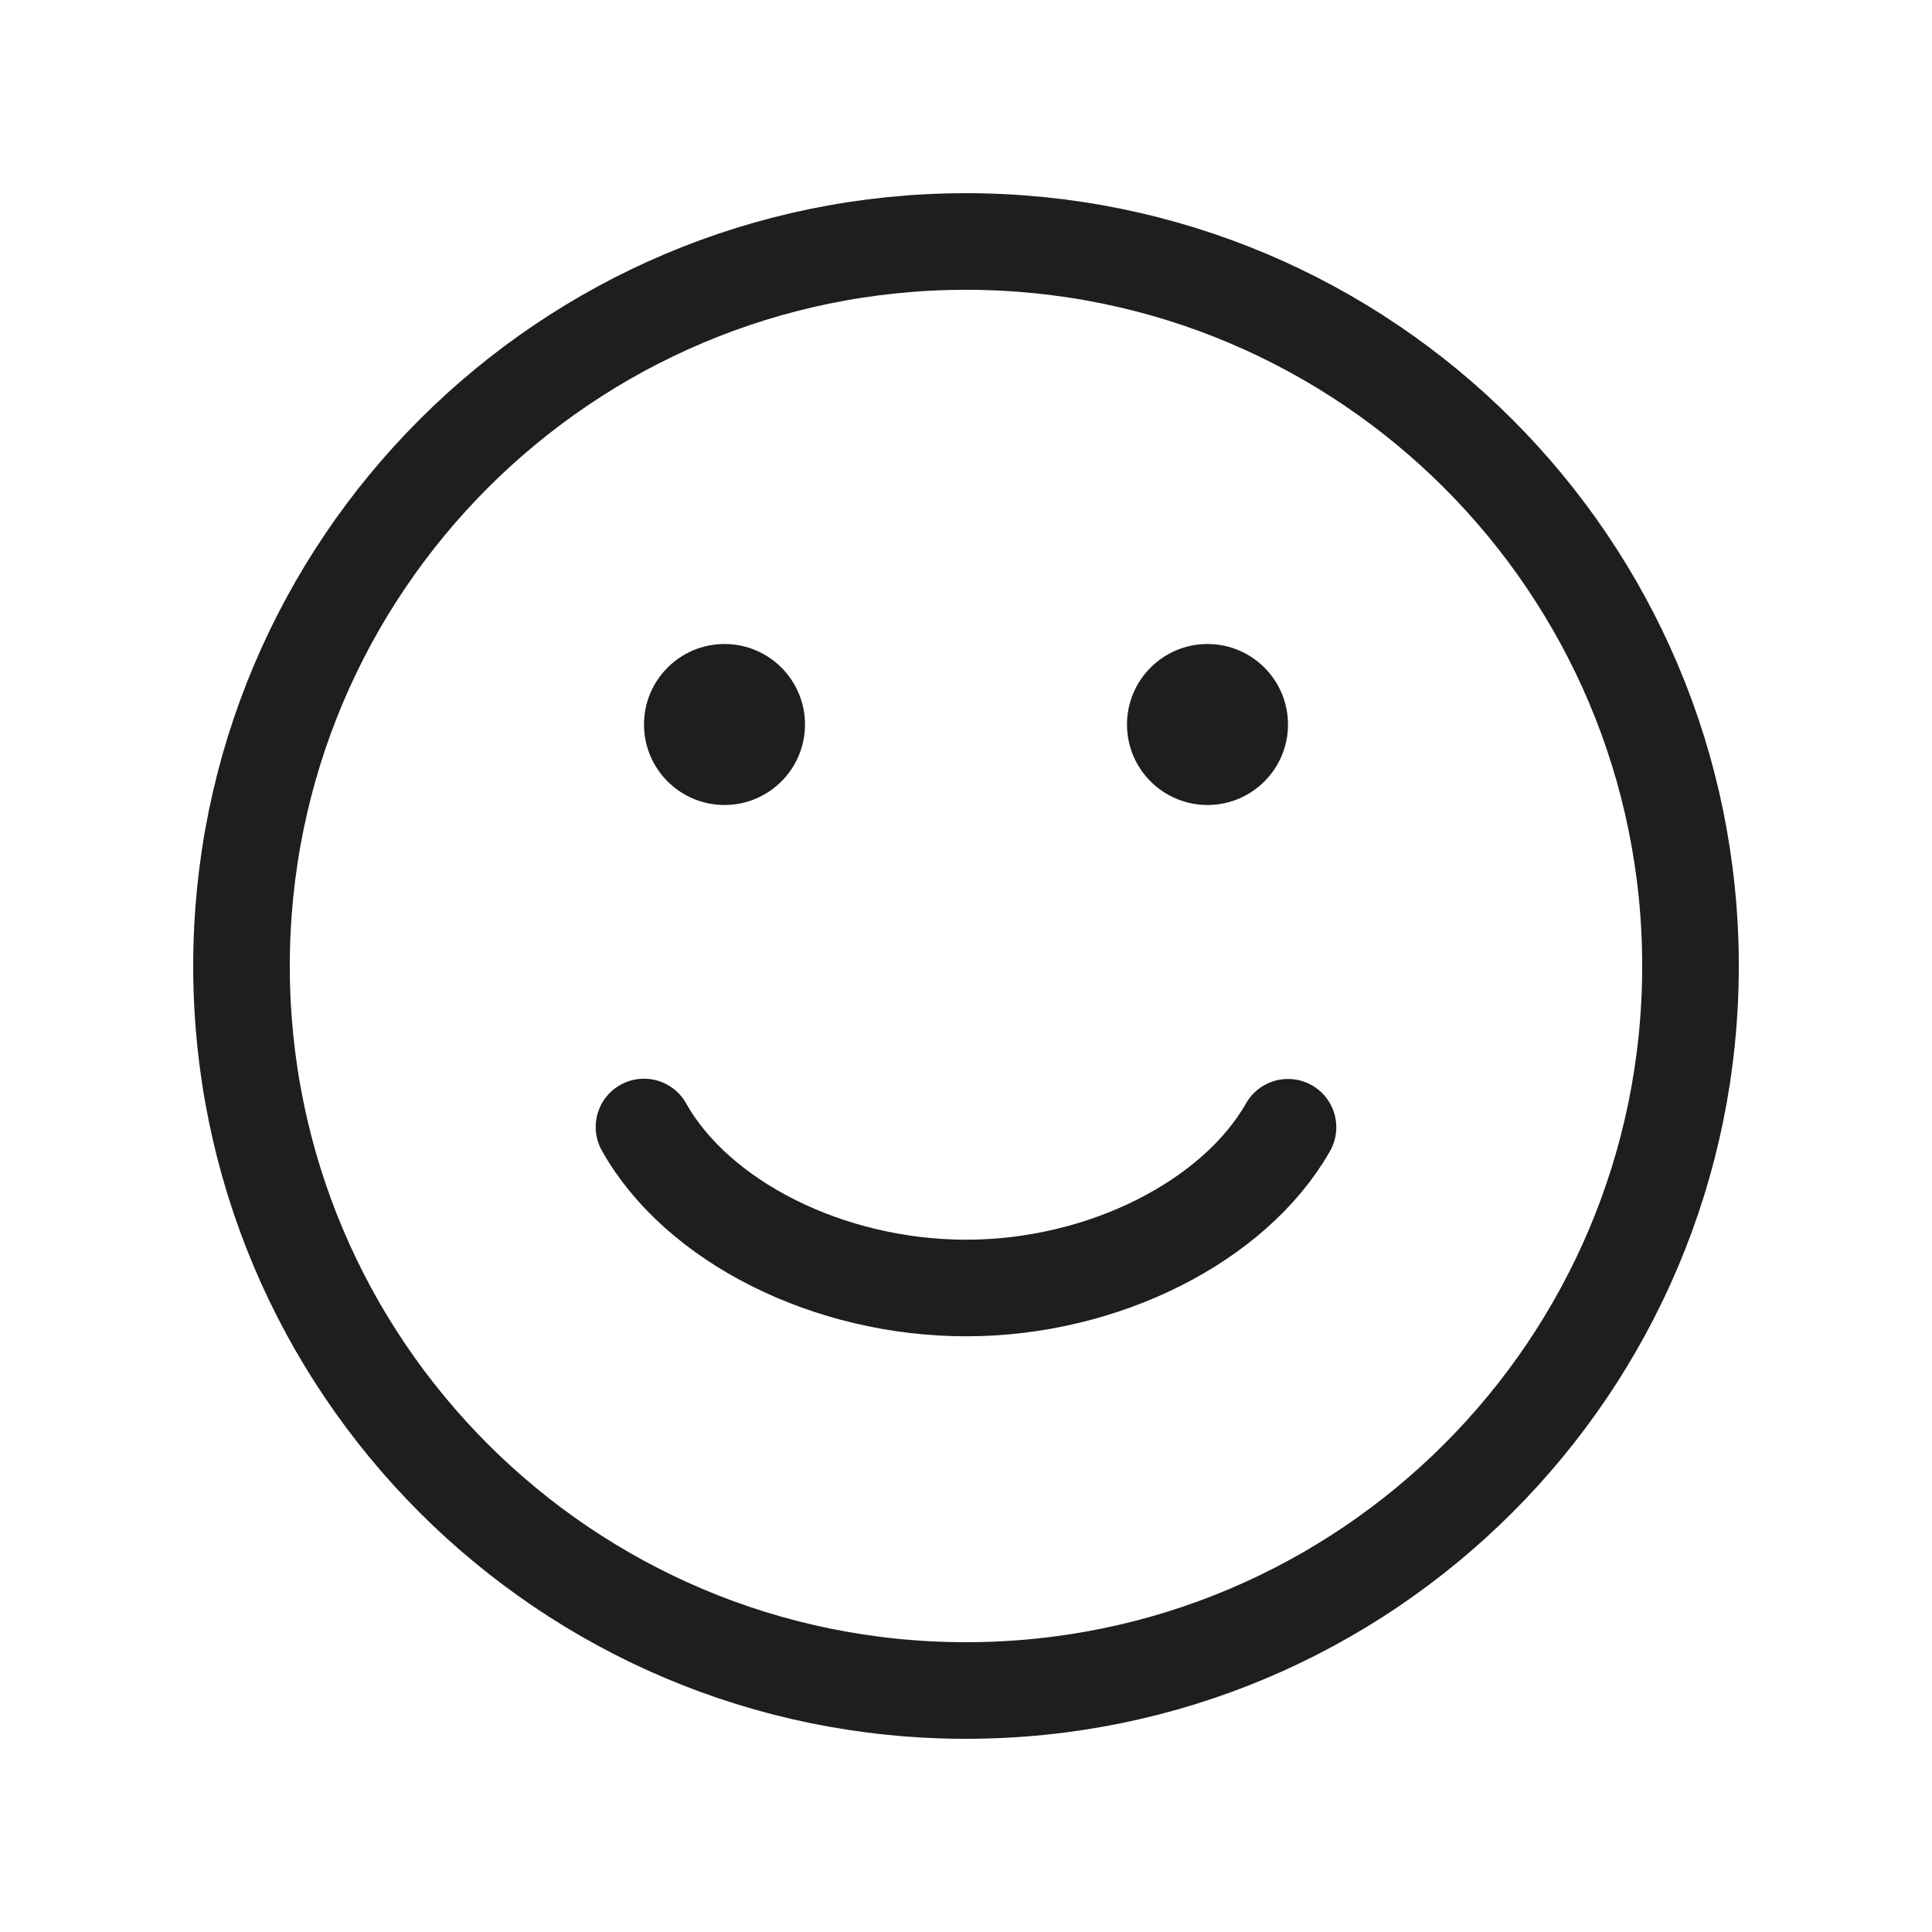 <svg width="30" height="30" viewBox="0 0 30 30" fill="none" xmlns="http://www.w3.org/2000/svg">
<g id="happy-face">
<path id="Oval" d="M10 17.5C10.822 18.965 12.861 20 15.003 20C17.136 20 19.171 18.962 20 17.504" stroke="#1E1E1E" stroke-width="1.5" stroke-linecap="round"/>
<path id="Oval_2" fill-rule="evenodd" clip-rule="evenodd" d="M11.25 12.5C11.94 12.5 12.5 11.94 12.5 11.25C12.5 10.56 11.94 10 11.25 10C10.56 10 10 10.56 10 11.25C10 11.94 10.56 12.5 11.25 12.5Z" fill="#1E1E1E"/>
<path id="Oval_3" fill-rule="evenodd" clip-rule="evenodd" d="M18.75 12.5C19.44 12.5 20 11.94 20 11.25C20 10.56 19.44 10 18.75 10C18.06 10 17.5 10.56 17.5 11.25C17.5 11.94 18.06 12.5 18.75 12.5Z" fill="#1E1E1E"/>
<path id="Oval_4" fill-rule="evenodd" clip-rule="evenodd" d="M15 26.25C21.213 26.25 26.25 21.213 26.25 15C26.25 8.787 21.213 3.75 15 3.75C8.787 3.75 3.75 8.787 3.75 15C3.75 21.213 8.787 26.25 15 26.25Z" stroke="#1E1E1E" stroke-width="1.5"/>
</g>
</svg>
